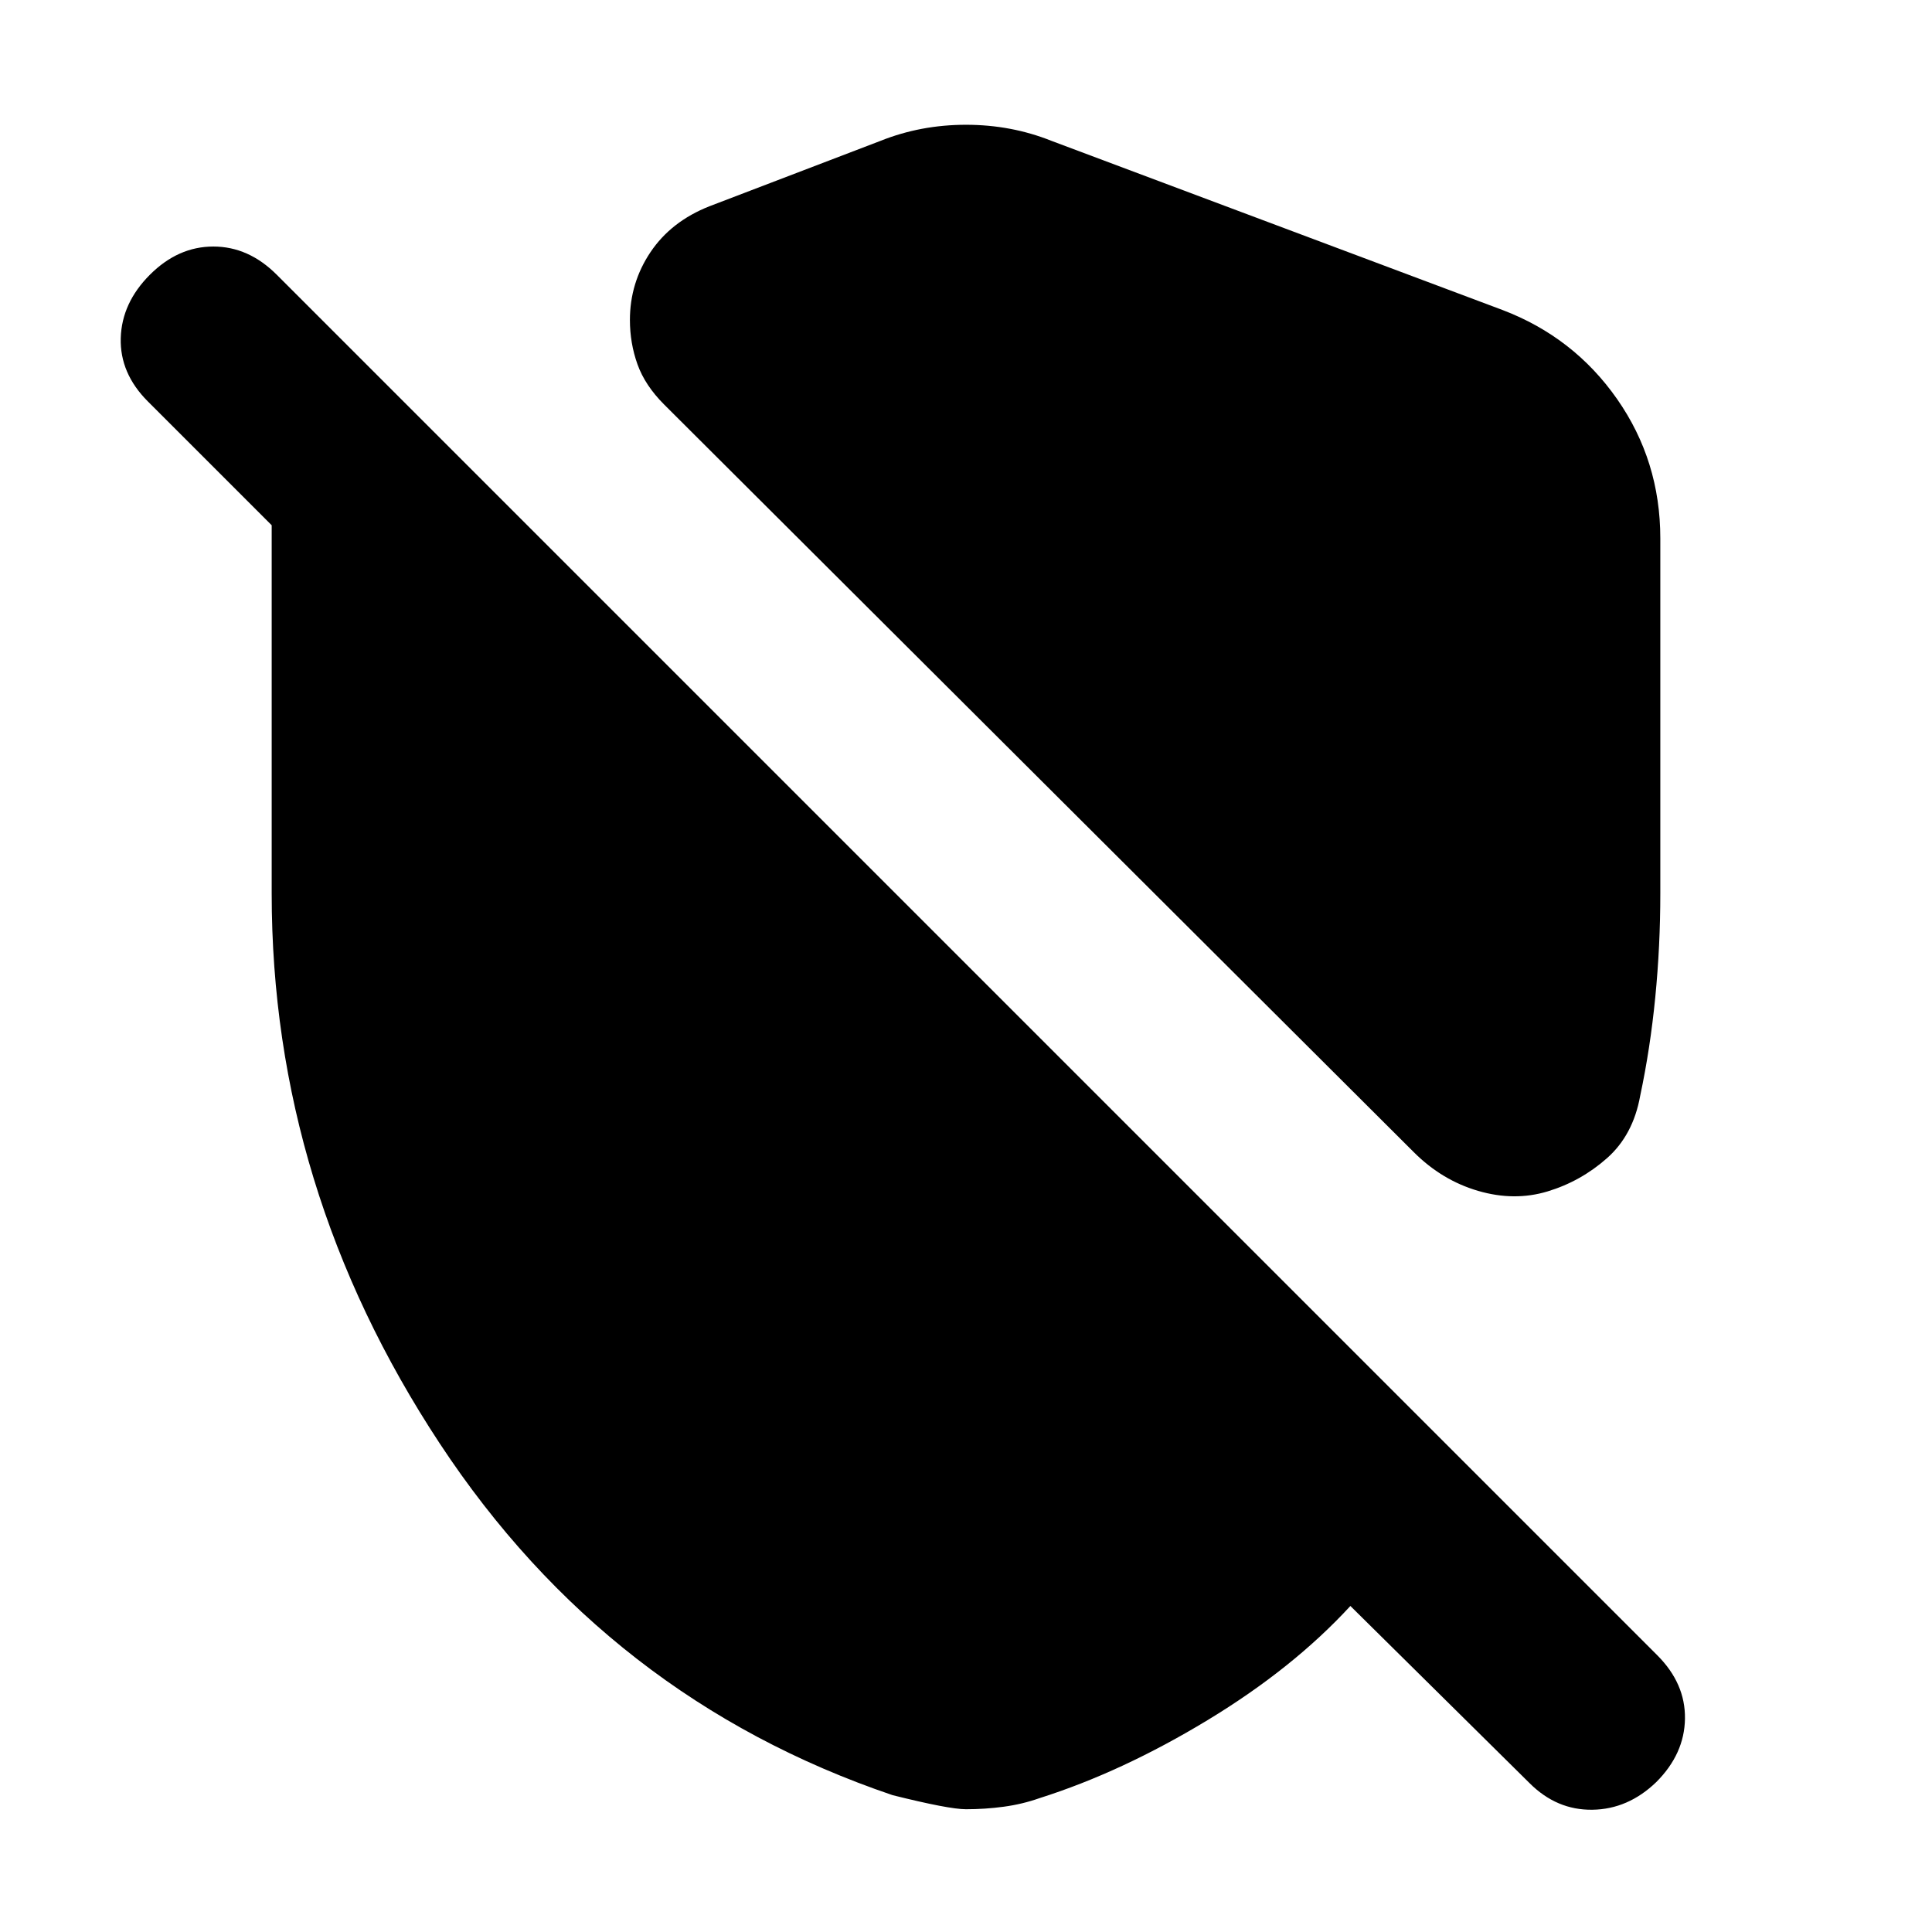 <svg xmlns="http://www.w3.org/2000/svg" height="24" viewBox="0 -960 960 960" width="24"><path d="M825-692.5V-516q0 26-2.5 51.5t-7.5 49q-3.5 19.5-16.5 31T769-368q-16.5 5-34.5-.25t-32-19.25L330-759q-9.5-9.5-13.25-20T313-801q0-18.5 10.25-33.75t29.25-22.75l85-32.5q20-8 42.5-8t42.5 8l224 84q35.5 13.5 57 44.25T825-692.5ZM671-162q-28.5 31-71 56.75T516.5-66.5q-8.5 3-17.75 4.25T480-61q-8.5 0-36.5-7-141.5-48-225-174.75T135-516v-183l-61.5-61.5q-14-14-13.5-31.5t14.5-31.5q14-14 31.5-14t31.5 14l686 686q14 14 13.75 31.5T823-74.5Q809-61 791.25-60.75T760-74l-89-88Z"/></svg>